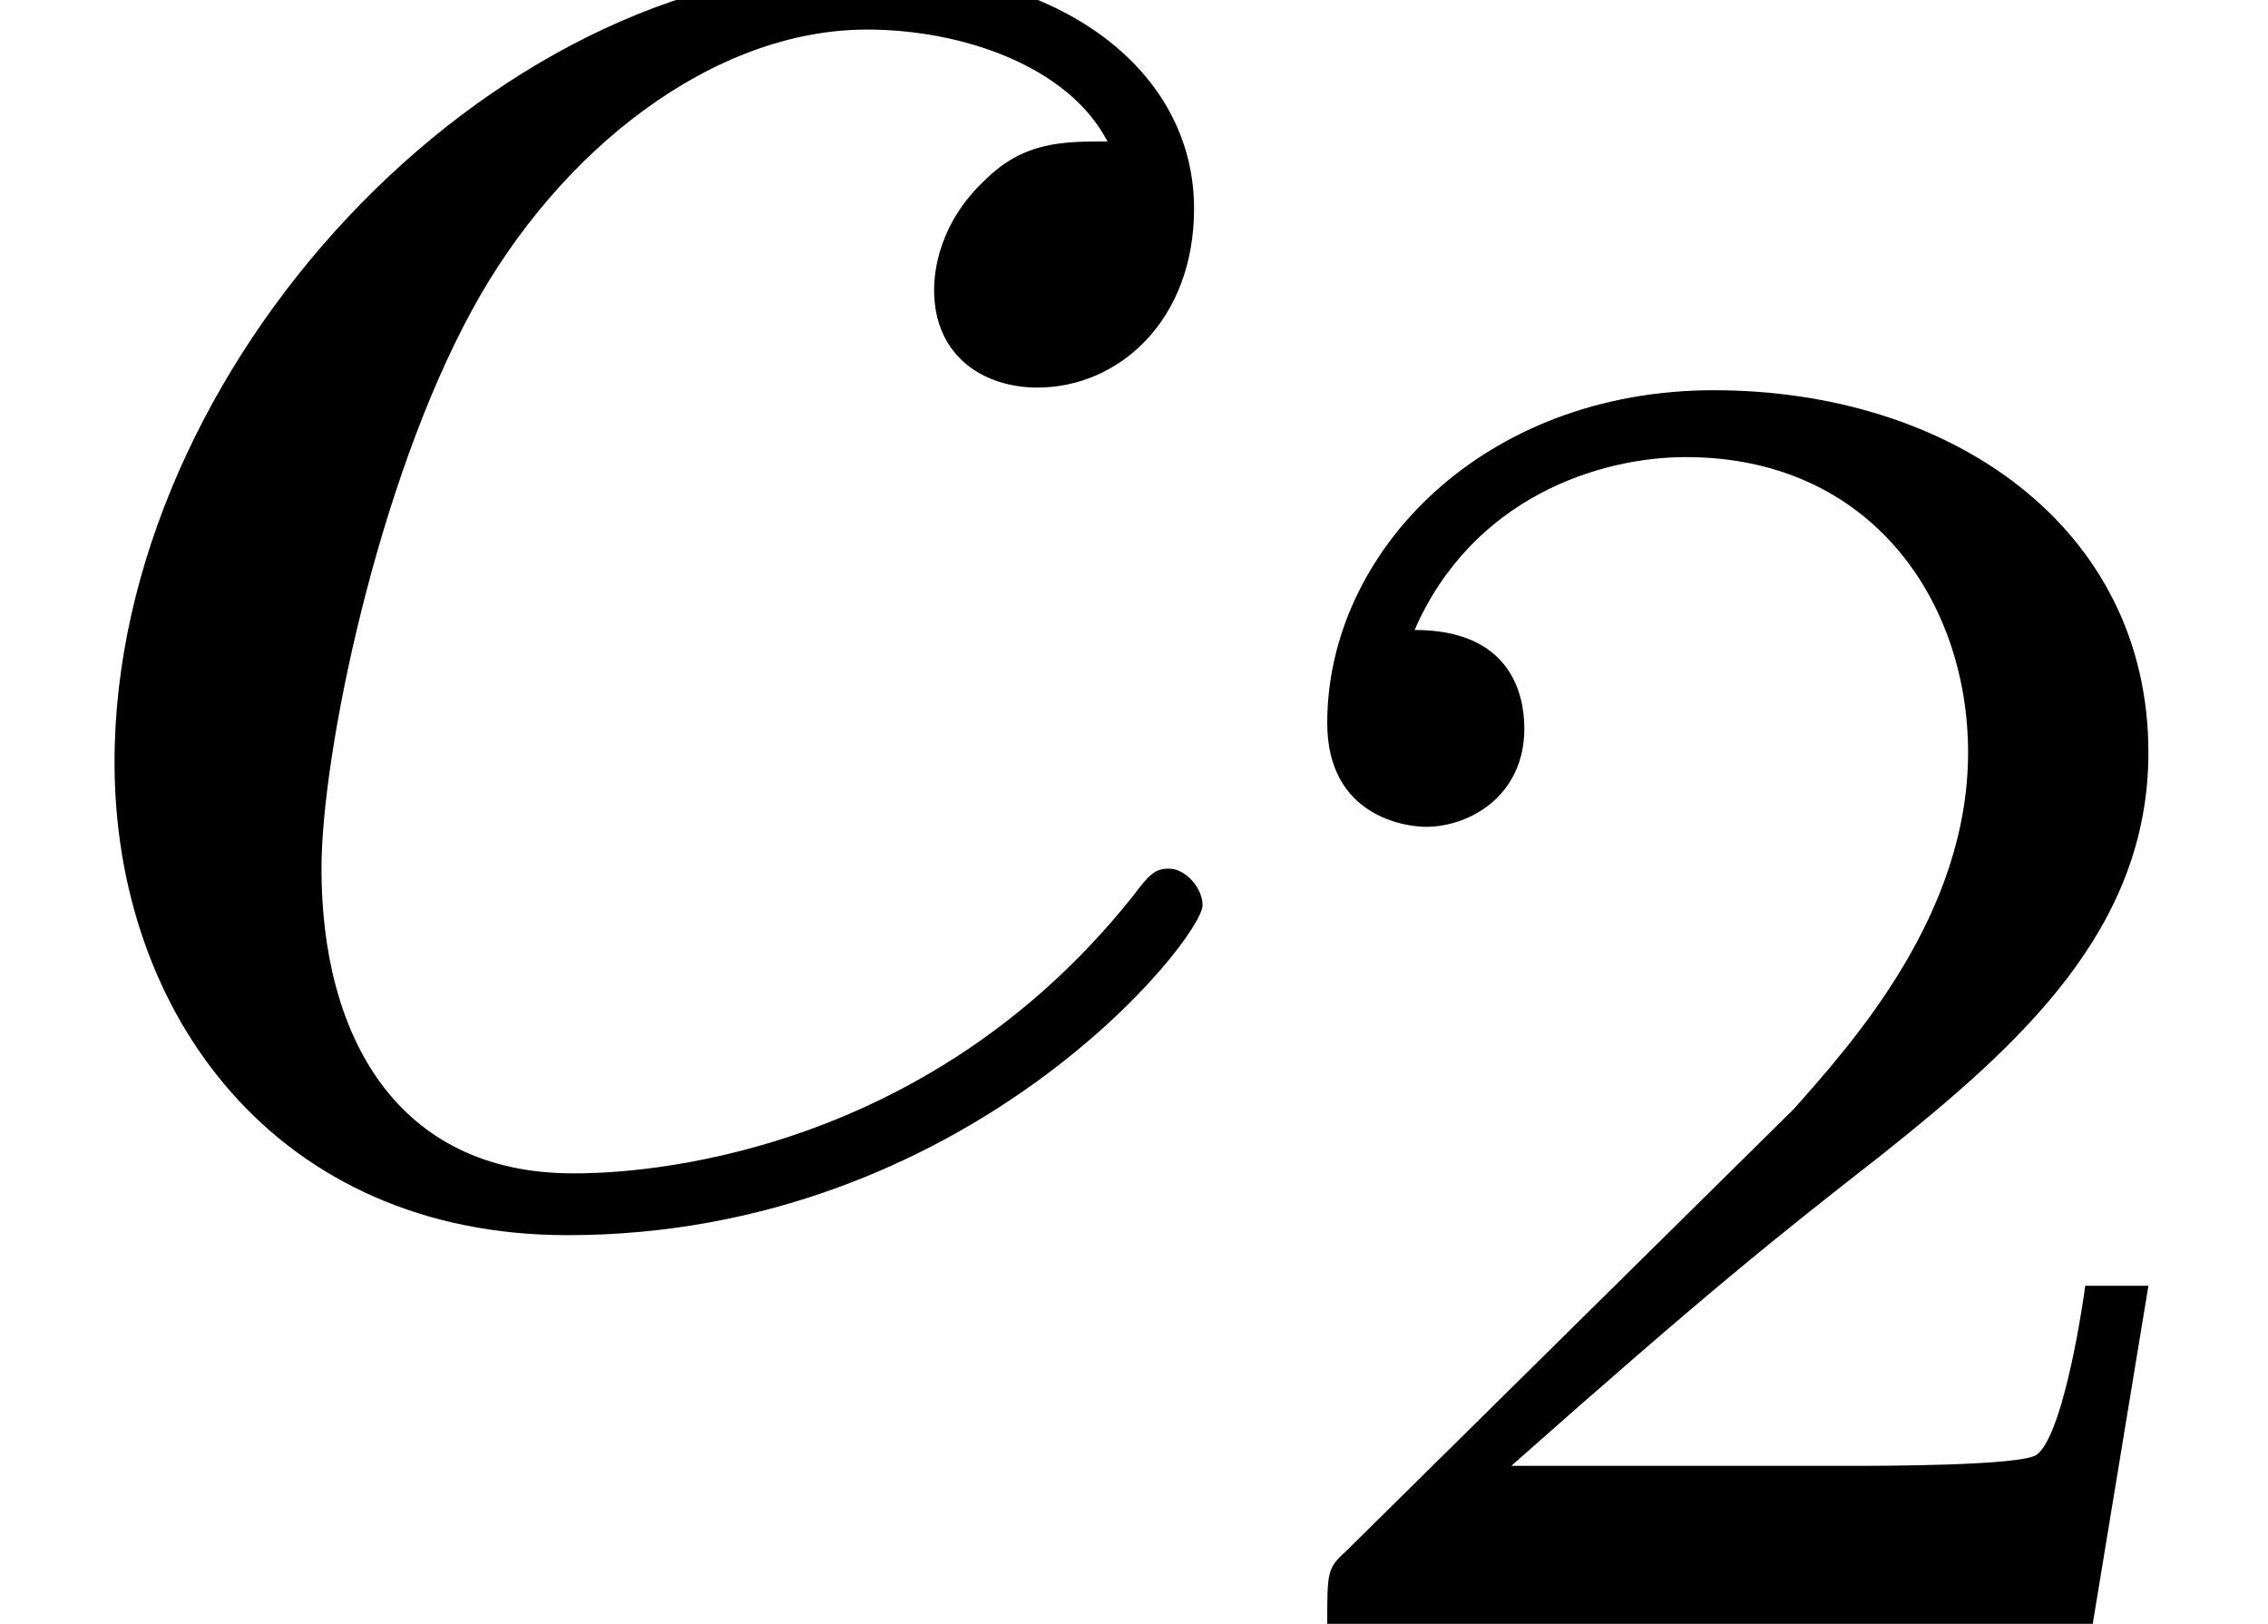 <?xml version='1.0' encoding='UTF-8'?>
<!-- This file was generated by dvisvgm 2.6.3 -->
<svg version='1.1' xmlns='http://www.w3.org/2000/svg' xmlns:xlink='http://www.w3.org/1999/xlink' width='8.515pt' height='6.096pt' viewBox='95.349 -53.958 8.515 6.096'>
<defs>
<path id='g0-99' d='M4.158 -3.99C3.99 -3.99 3.843 -3.99 3.696 -3.843C3.528 -3.685 3.507 -3.507 3.507 -3.433C3.507 -3.181 3.696 -3.066 3.895 -3.066C4.2 -3.066 4.483 -3.318 4.483 -3.738C4.483 -4.252 3.99 -4.641 3.244 -4.641C1.827 -4.641 0.43 -3.139 0.43 -1.659C0.43 -0.714 1.039 0.116 2.131 0.116C3.633 0.116 4.515 -0.997 4.515 -1.123C4.515 -1.186 4.452 -1.26 4.389 -1.26C4.336 -1.26 4.315 -1.239 4.252 -1.155C3.423 -0.116 2.278 -0.116 2.152 -0.116C1.491 -0.116 1.207 -0.63 1.207 -1.26C1.207 -1.69 1.417 -2.709 1.774 -3.36C2.1 -3.958 2.677 -4.41 3.255 -4.41C3.612 -4.41 4.011 -4.273 4.158 -3.99Z'/>
<path id='g1-50' d='M3.522 -1.269H3.285C3.264 -1.116 3.194 -0.704 3.103 -0.635C3.048 -0.593 2.511 -0.593 2.413 -0.593H1.13C1.862 -1.241 2.106 -1.437 2.525 -1.764C3.041 -2.176 3.522 -2.608 3.522 -3.271C3.522 -4.115 2.783 -4.631 1.89 -4.631C1.025 -4.631 0.439 -4.024 0.439 -3.382C0.439 -3.027 0.739 -2.992 0.809 -2.992C0.976 -2.992 1.179 -3.11 1.179 -3.361C1.179 -3.487 1.13 -3.731 0.767 -3.731C0.983 -4.226 1.458 -4.38 1.785 -4.38C2.483 -4.38 2.845 -3.836 2.845 -3.271C2.845 -2.664 2.413 -2.183 2.19 -1.932L0.509 -0.272C0.439 -0.209 0.439 -0.195 0.439 0H3.313L3.522 -1.269Z'/>
</defs>
<g id='page1'>
<use x='95.349' y='-49.437' xlink:href='#g0-99'/>
<use x='99.893' y='-47.862' xlink:href='#g1-50'/>
</g>
</svg>